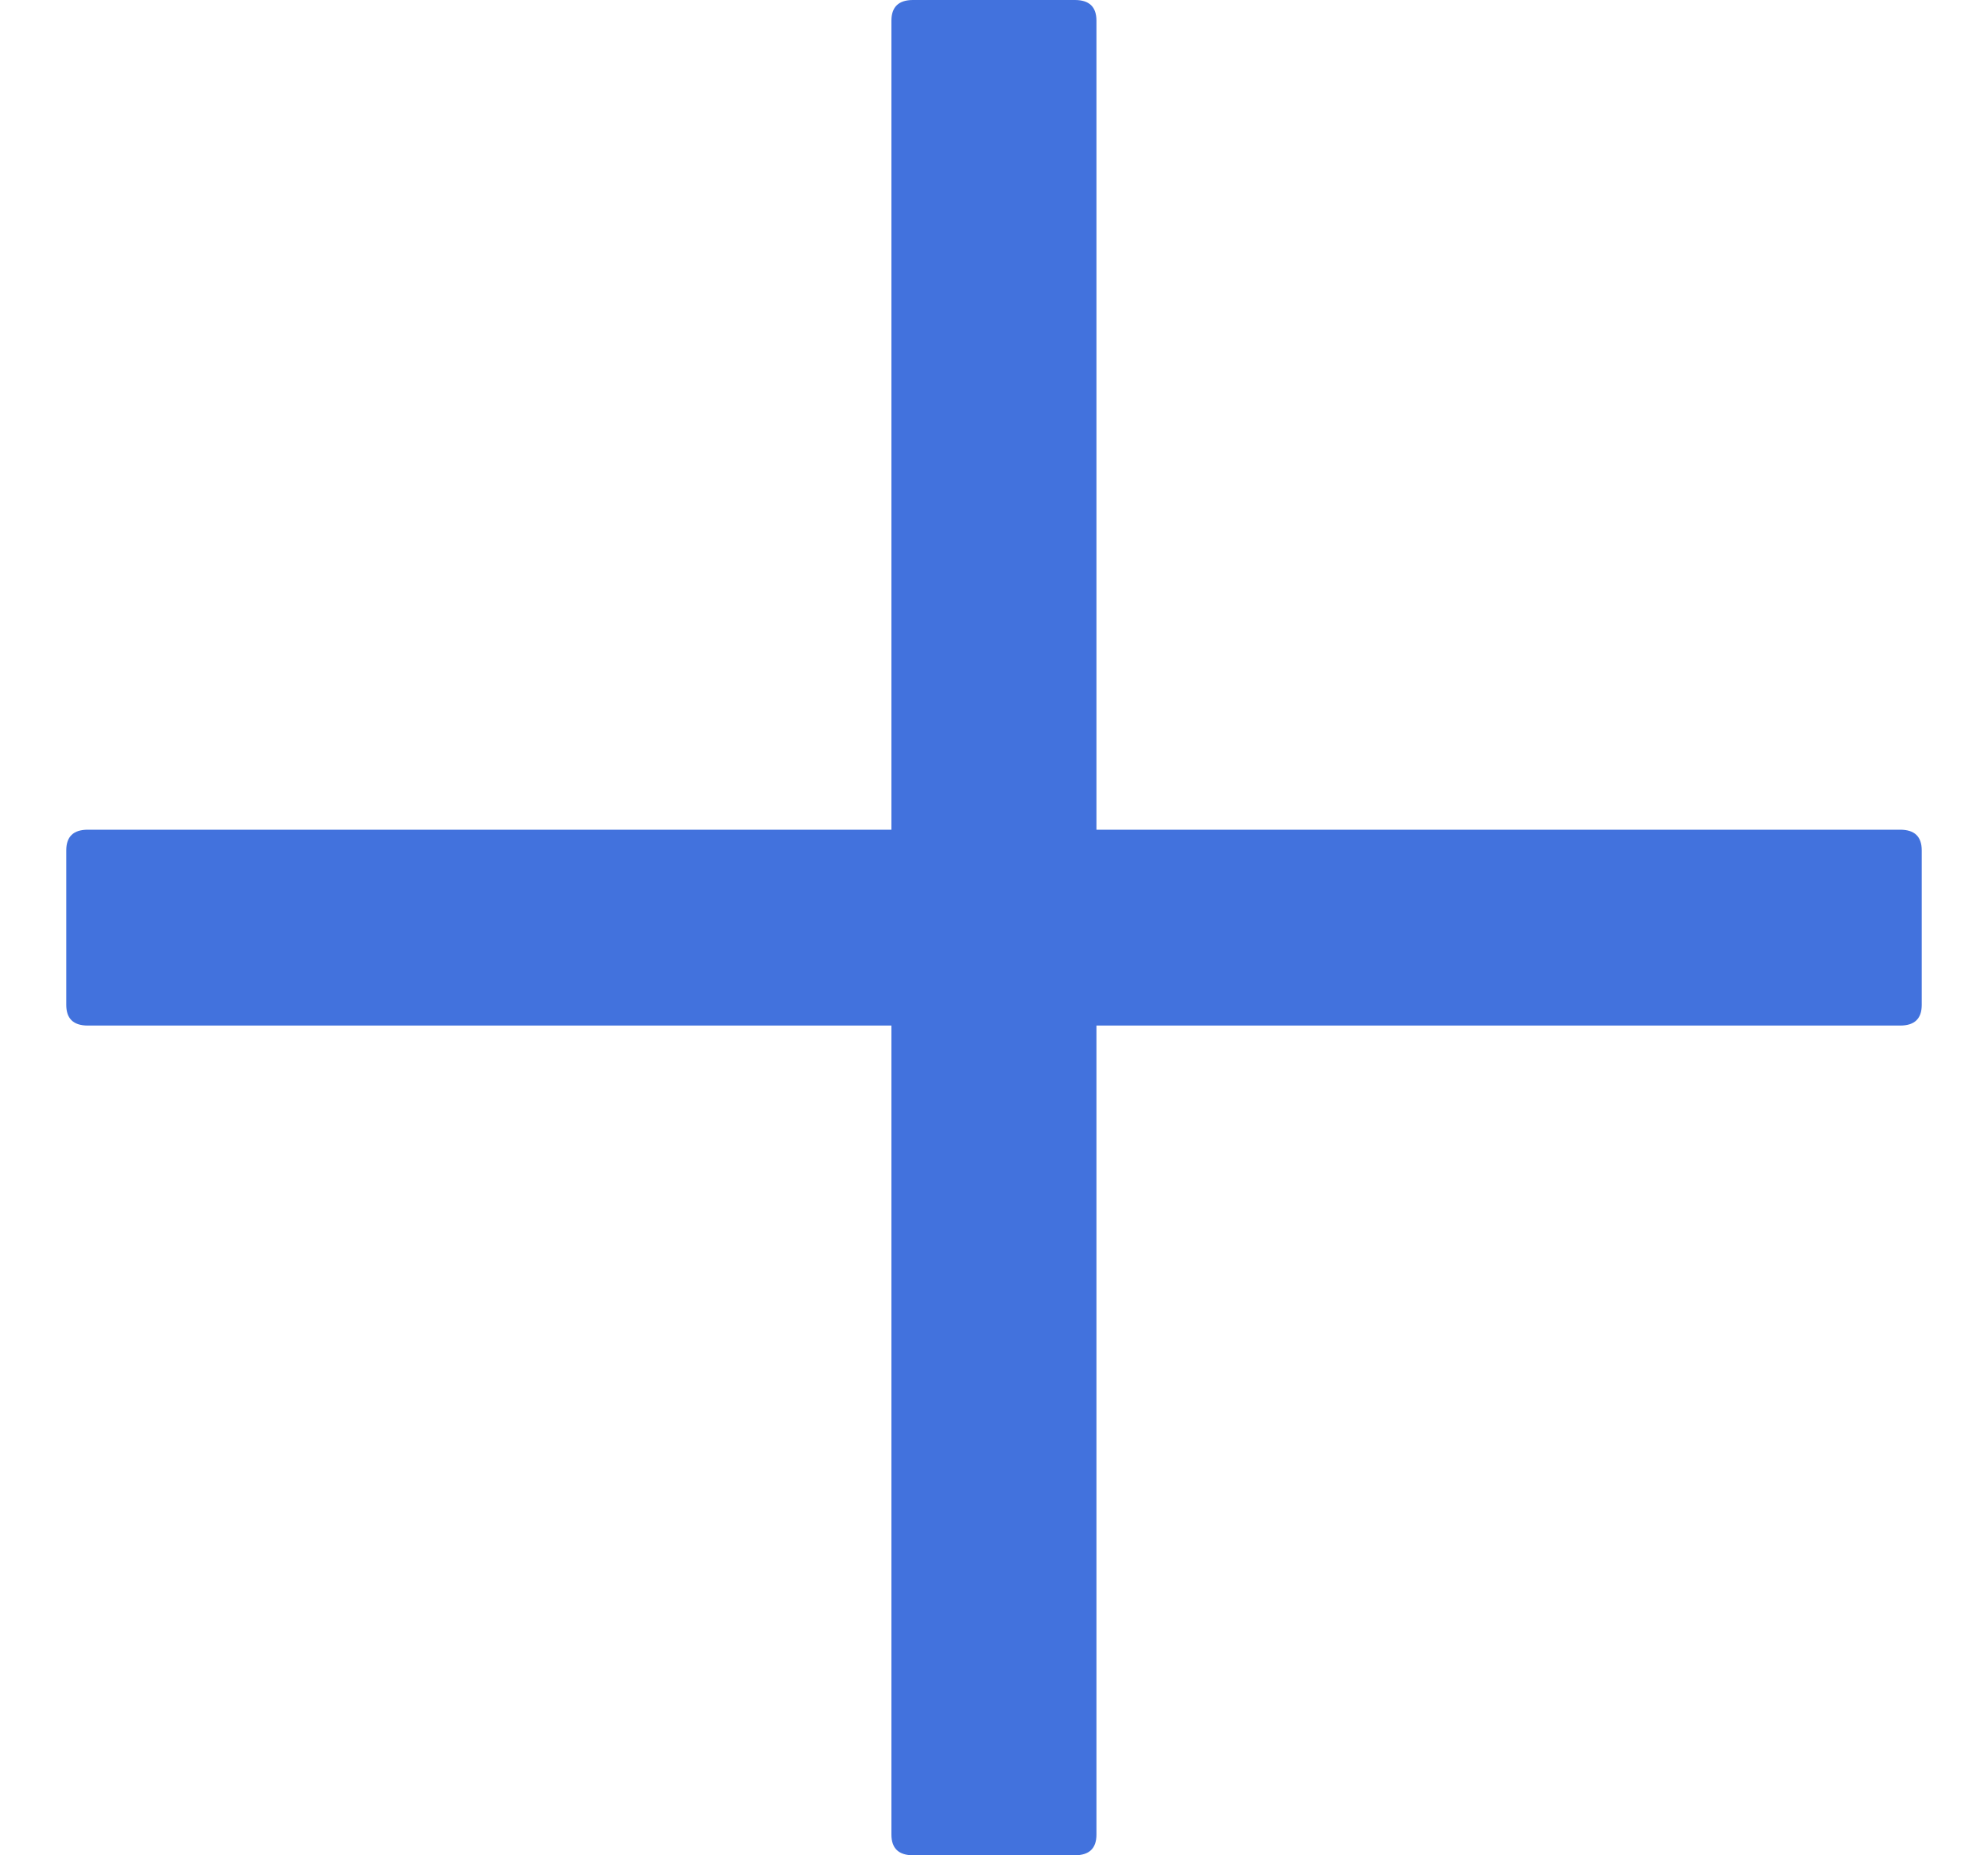 <svg width="15" height="14" viewBox="0 0 15 14" fill="none" xmlns="http://www.w3.org/2000/svg">
<g id="Plus">
<path id="Plus_2" d="M8.11 0H6.889C6.781 0 6.726 0.052 6.726 0.156V6.261H0.663C0.554 6.261 0.5 6.313 0.5 6.417V7.583C0.5 7.687 0.554 7.739 0.663 7.739H6.726V13.844C6.726 13.948 6.781 14 6.889 14H8.11C8.219 14 8.273 13.948 8.273 13.844V7.739H14.337C14.446 7.739 14.5 7.687 14.5 7.583V6.417C14.5 6.313 14.446 6.261 14.337 6.261H8.273V0.156C8.273 0.052 8.219 0 8.11 0Z" fill="#4272DD"/>
</g>
</svg>
